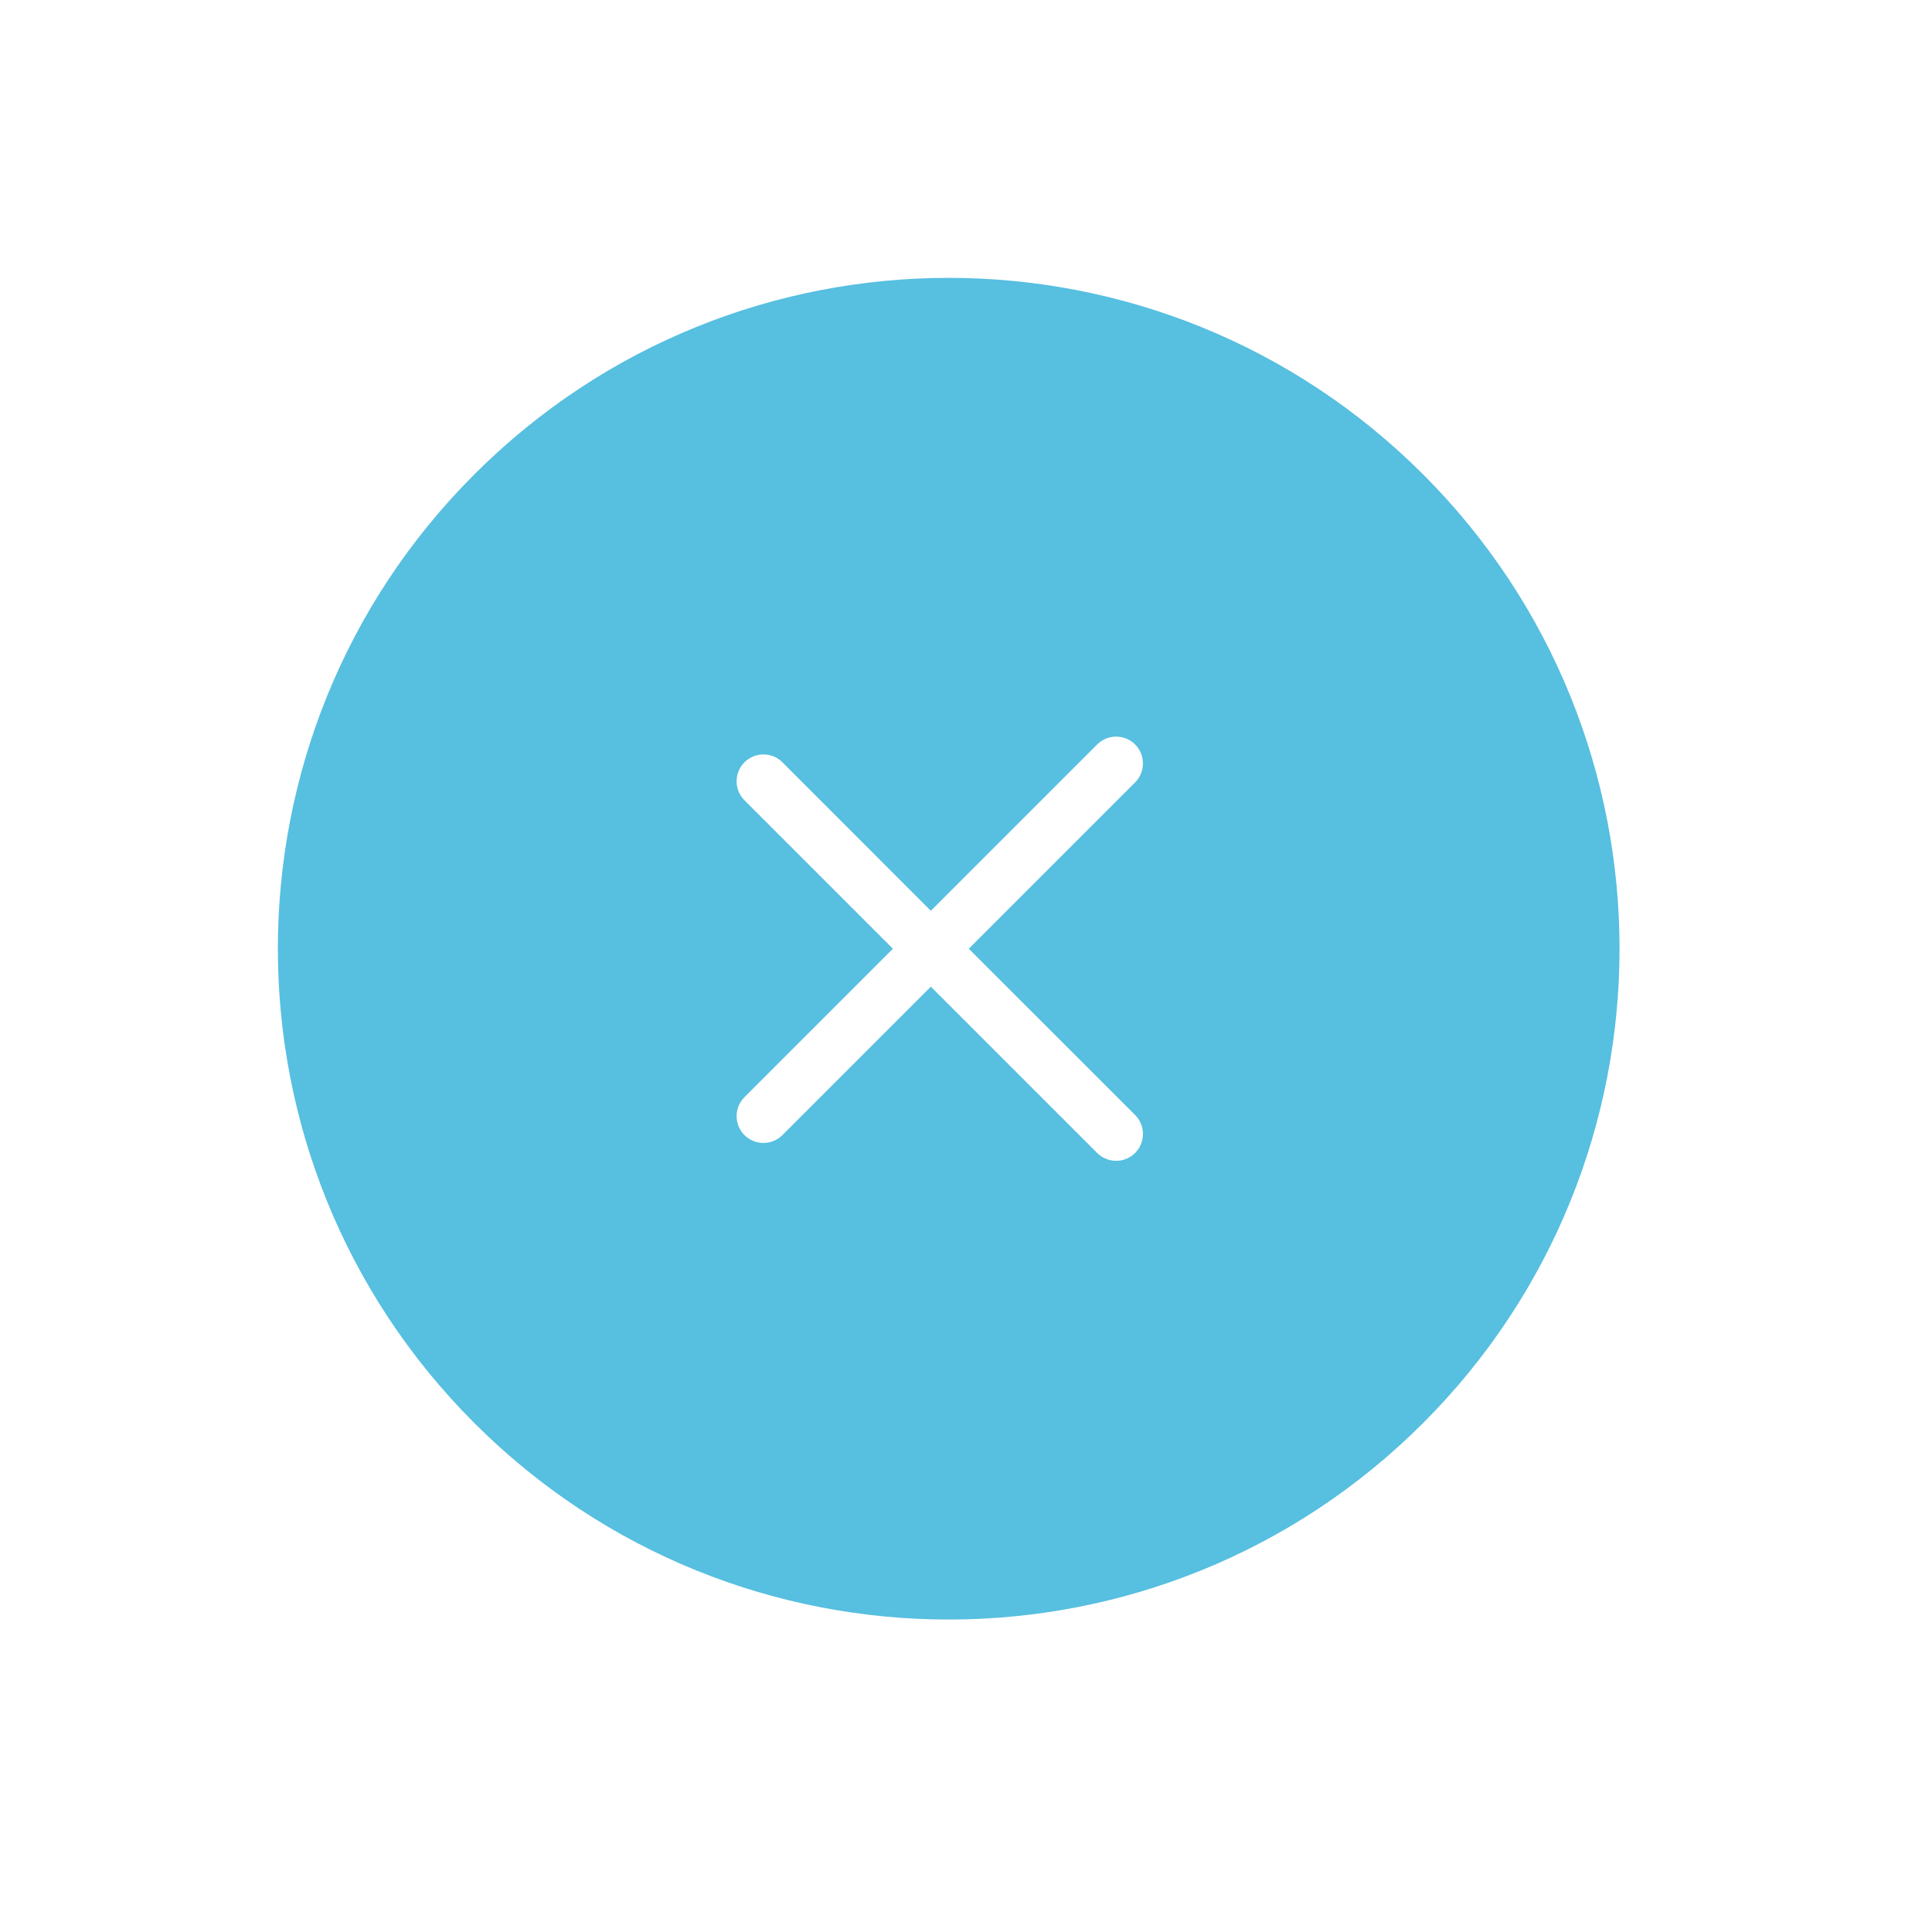 <svg width="36" height="36" viewBox="0 0 36 36" fill="none" xmlns="http://www.w3.org/2000/svg">
  <path fill-rule="evenodd" clip-rule="evenodd" d="M26.517 26.517C21.635 31.398 13.72 31.398 8.839 26.517C3.957 21.635 3.957 13.72 8.839 8.839C13.72 3.957 21.635 3.957 26.517 8.839C31.398 13.72 31.398 21.635 26.517 26.517ZM21.151 13.872C21.346 14.067 21.346 14.384 21.151 14.579L18.052 17.678L21.151 20.776C21.346 20.972 21.346 21.288 21.151 21.484C20.956 21.679 20.639 21.679 20.444 21.484L17.345 18.385L14.579 21.151C14.384 21.346 14.067 21.346 13.872 21.151C13.677 20.956 13.677 20.639 13.872 20.444L16.638 17.678L13.872 14.912C13.677 14.716 13.677 14.4 13.872 14.204C14.067 14.009 14.384 14.009 14.579 14.204L17.345 16.971L20.444 13.872C20.639 13.677 20.956 13.677 21.151 13.872Z" fill="#57BFE0"/>
</svg>
